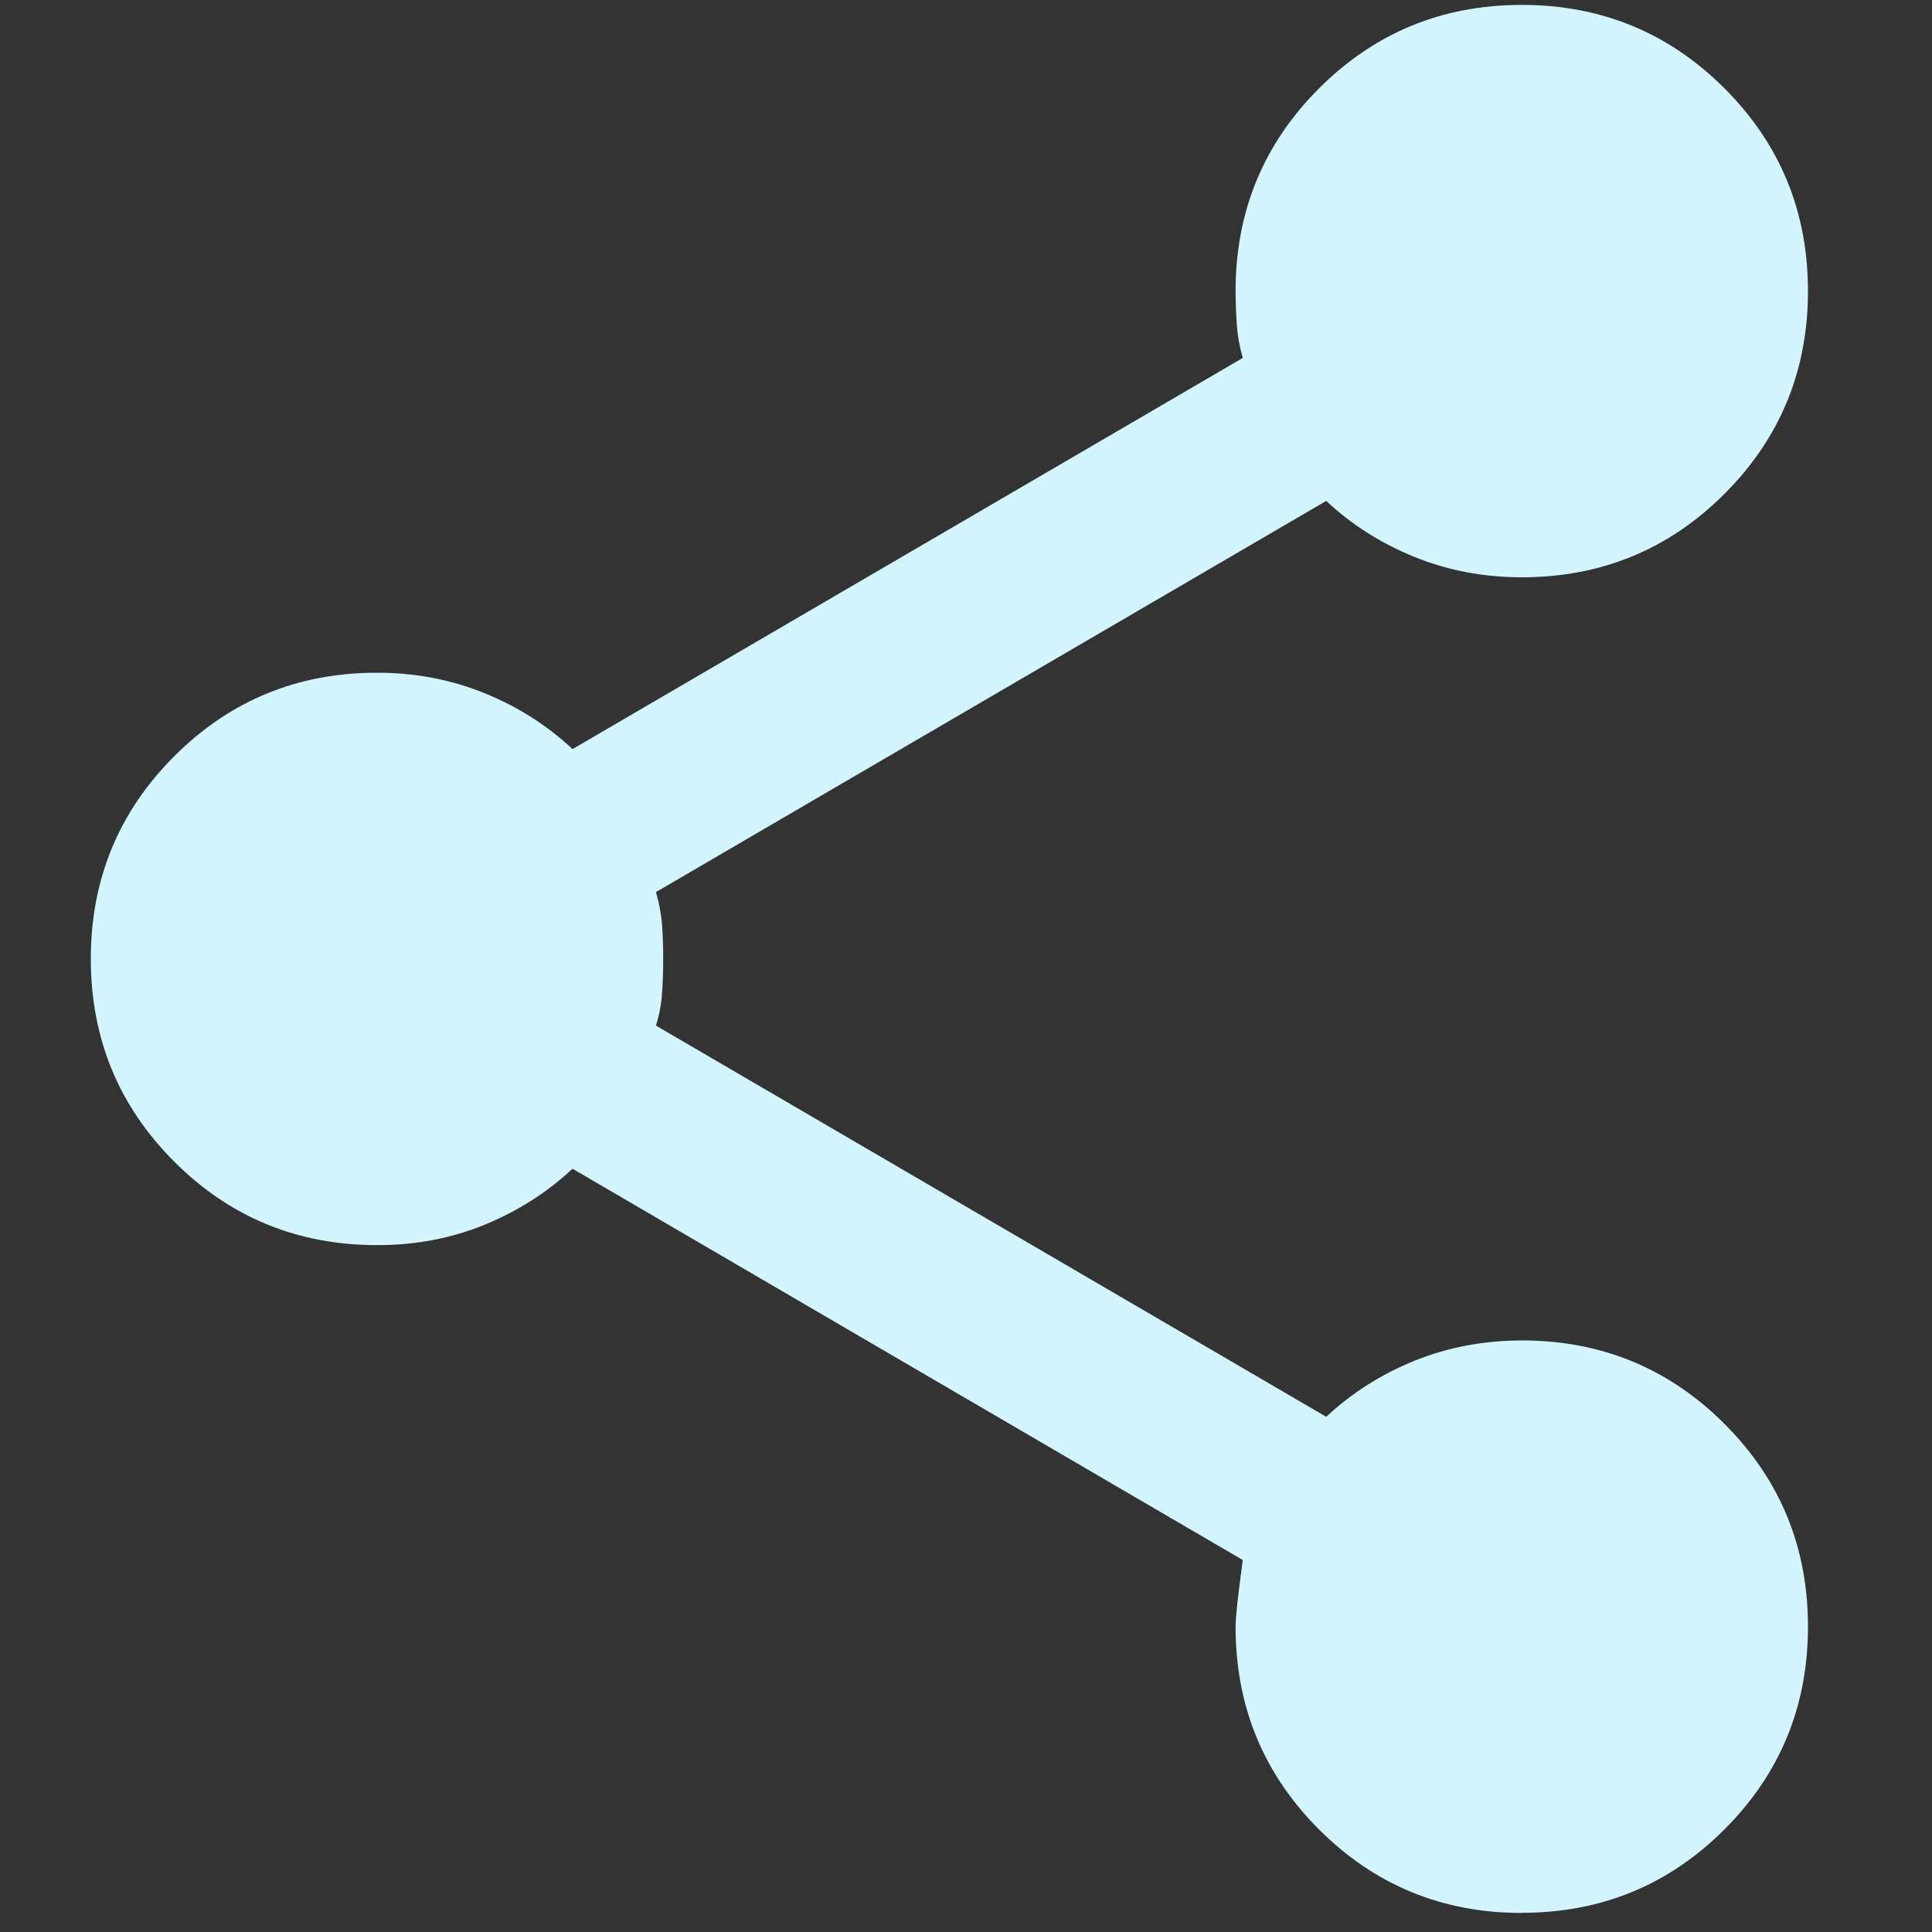 <svg width="15" height="15" fill="none" xmlns="http://www.w3.org/2000/svg"><rect width="100%" height="100%" fill="#333333" stroke="none"/><path d="M11.815 14.852c-.617 0-1.142-.216-1.574-.648-.432-.432-.648-.957-.648-1.574 0-.074.019-.247.056-.518L4.445 9.074c-.198.185-.426.33-.685.436-.259.105-.537.158-.833.157-.617 0-1.142-.216-1.574-.648-.432-.432-.648-.957-.648-1.574 0-.617.216-1.142.648-1.574.432-.432.957-.648 1.574-.648.296 0 .574.053.833.158.259.105.488.25.685.435l5.204-3.037c-.025-.086-.04-.17-.046-.25-.006-.08-.009-.17-.01-.269 0-.617.216-1.142.648-1.574.432-.432.957-.648 1.574-.648.617 0 1.142.216 1.574.648.432.432.648.957.648 1.574 0 .617-.216 1.142-.648 1.574-.432.432-.957.648-1.574.648-.296 0-.574-.053-.833-.158-.259-.105-.488-.25-.685-.435L5.093 6.926c.025.086.04.17.047.25.006.08.009.17.009.268-0.0.098-.003.188-.009.269-.005.081-.021.164-.047.25l5.204 3.037c.198-.185.426-.33.685-.435.259-.105.537-.157.833-.158.617 0 1.142.216 1.574.648.432.432.648.957.648 1.574 0 .617-.216 1.142-.648 1.574-.432.432-.957.648-1.574.648Z" fill="#D2F5FF"/></svg>